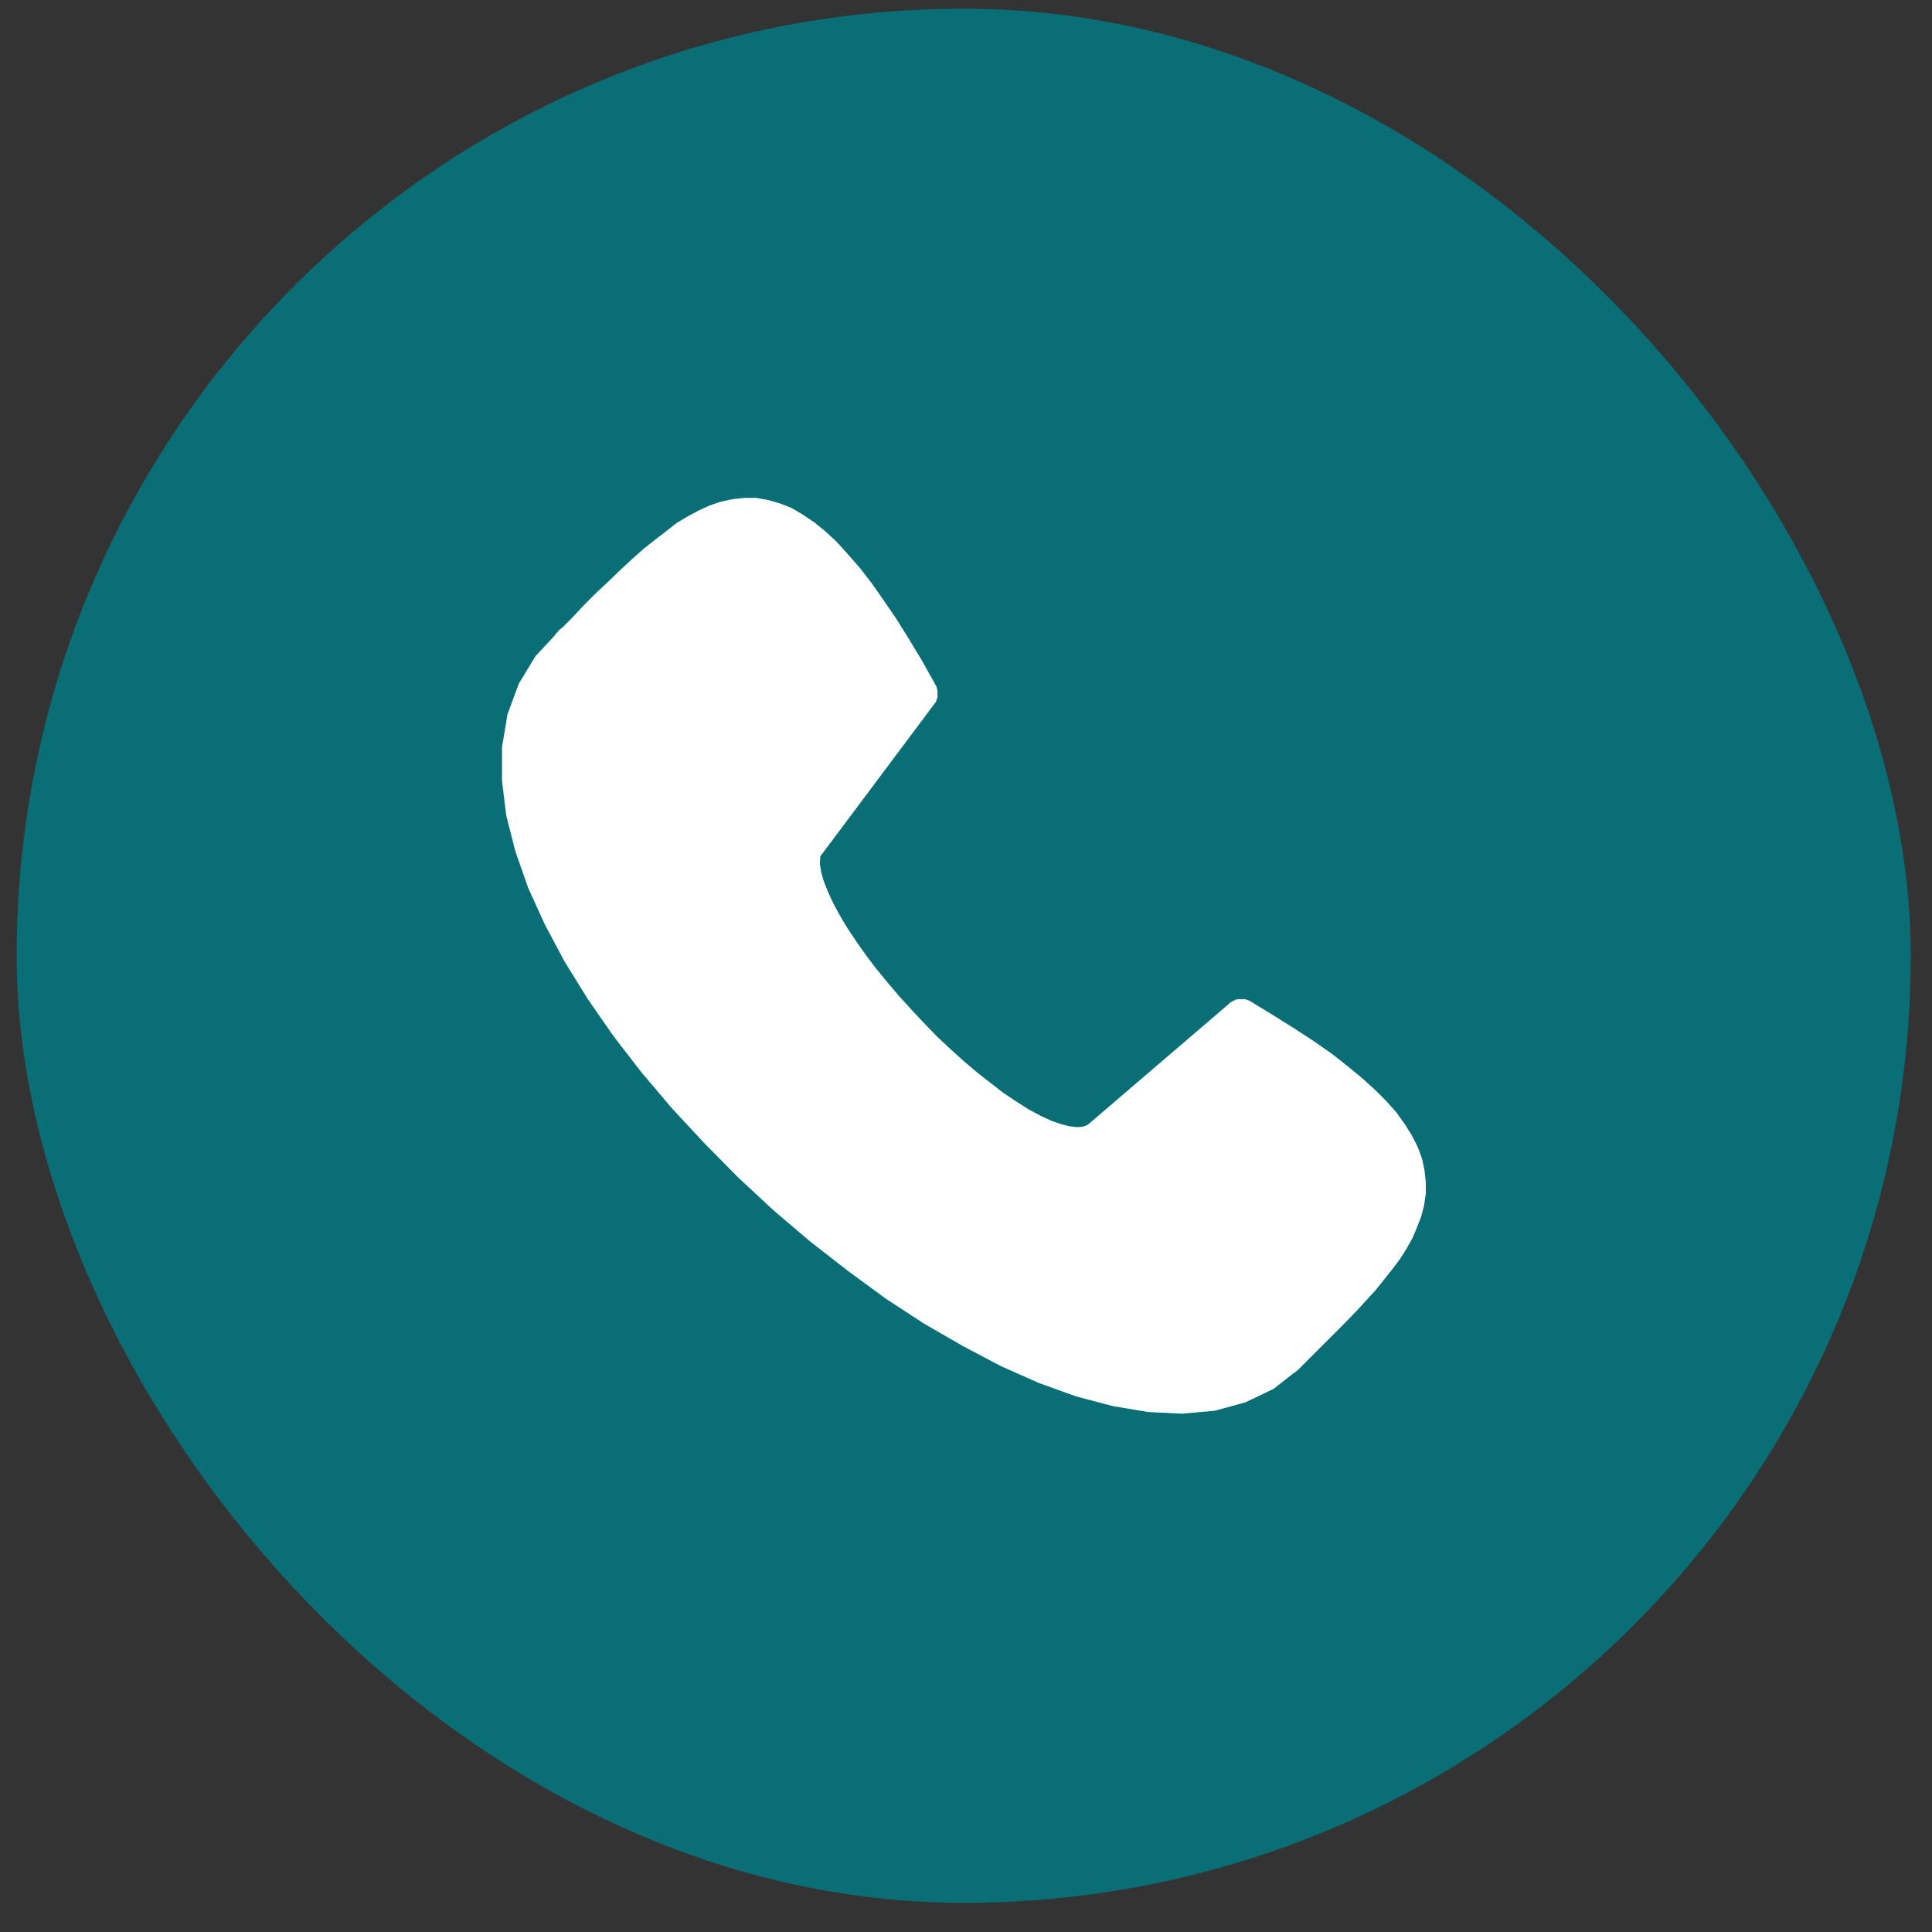 <svg width="51" height="51" viewBox="0 0 51 51" fill="none" xmlns="http://www.w3.org/2000/svg">
<rect x="0" y="0" width="51" height="51" fill="#333333" stroke="none"/>
<rect x="0.439" y="0.23" width="50" height="50" rx="25" fill="#096E76"/>
<path fill-rule="evenodd" clip-rule="evenodd" d="M15.079 16.997C18.911 13.154 20.406 11.404 24.271 18.303L21.303 22.268C20.085 23.907 27.261 31.57 29.055 30.02L32.765 26.853C39.431 30.729 37.416 32.334 33.95 35.801C28.147 41.382 8.368 22.999 15.079 16.997Z" fill="white"/>
<path d="M14.736 16.653H15.422L14.758 17.34L14.736 16.653ZM15.422 16.653L14.758 17.34L14.714 17.318L14.703 17.295L14.692 17.284L14.681 17.262L14.647 17.24V17.207L14.625 17.196V17.174V17.151V17.129L14.603 17.107L14.592 17.063V16.886L14.625 16.863V16.841L14.647 16.819V16.797V16.764L14.658 16.753L14.681 16.731V16.709L14.714 16.697L14.725 16.675L14.736 16.653H14.758V16.62H14.78L14.813 16.587H14.836L14.858 16.576L14.869 16.564L14.891 16.542H14.913L14.935 16.52H15.002L15.035 16.509H15.19L15.212 16.542H15.234H15.256L15.278 16.564H15.301L15.312 16.598H15.323L15.345 16.62L15.367 16.631L15.389 16.653H15.422ZM24.658 18.591L23.894 18.015L23.861 18.536L23.507 17.916L23.174 17.362L22.842 16.841L22.543 16.376L22.244 15.955L21.956 15.59L21.679 15.258L21.403 14.992L21.159 14.748L20.915 14.549L20.694 14.394L20.472 14.283L20.262 14.172L20.074 14.128L19.874 14.106H19.686H19.498L19.299 14.161L19.077 14.239L18.878 14.328L18.656 14.46L18.413 14.604L18.158 14.782L17.903 14.981L17.626 15.202L17.349 15.457L17.061 15.723L16.751 16.011L16.419 16.321L16.087 16.642L15.755 16.974L15.4 17.34L14.758 16.653L15.09 16.321L15.422 15.966L15.755 15.634L16.087 15.324L16.397 15.025L16.696 14.748L16.995 14.483L17.305 14.239L17.593 14.017L17.859 13.807L18.158 13.63L18.446 13.475L18.734 13.342L19.033 13.242L19.343 13.176L19.653 13.143H19.963L20.273 13.198L20.583 13.287L20.893 13.408L21.192 13.585L21.491 13.785L21.79 14.028L22.089 14.305L22.388 14.638L22.698 14.992L23.008 15.391L23.318 15.834L23.651 16.321L23.983 16.852L24.337 17.439L24.692 18.071L24.658 18.591ZM23.861 18.536L24.692 18.071L24.703 18.093L24.714 18.115L24.725 18.137V18.159L24.736 18.181V18.203L24.747 18.226V18.425L24.725 18.447V18.469V18.491L24.703 18.514V18.536L24.68 18.558L24.669 18.569L24.658 18.591L24.636 18.613L24.625 18.624L24.614 18.646H24.592L24.57 18.669L24.559 18.68L24.537 18.691L24.514 18.702L24.492 18.713L24.47 18.724L24.448 18.735H24.426L24.393 18.757H24.37L24.348 18.768H24.149L24.127 18.757L24.105 18.746H24.082L24.06 18.713H24.038L24.027 18.691H24.005L23.983 18.68L23.972 18.646H23.95L23.939 18.624L23.916 18.613L23.905 18.591L23.883 18.58V18.558L23.861 18.536ZM21.691 22.556L20.915 21.991L23.905 18.004L24.658 18.591L21.691 22.556ZM28.745 29.665L29.376 30.385L29.077 30.573L28.745 30.684L28.413 30.706L28.08 30.673L27.737 30.596L27.394 30.463L27.039 30.308L26.674 30.108L26.308 29.887L25.943 29.632L25.567 29.355L25.19 29.045L24.813 28.724L24.437 28.392L24.071 28.037L23.706 27.672L23.352 27.295L23.019 26.919L22.687 26.531L22.366 26.144L22.078 25.756L21.801 25.38L21.558 25.003L21.336 24.627L21.137 24.272L20.971 23.918L20.838 23.585L20.749 23.253L20.694 22.921V22.589L20.76 22.279L20.926 21.991L21.691 22.556L21.657 22.6L21.646 22.689V22.832L21.679 23.032L21.746 23.264L21.857 23.541L21.989 23.829L22.167 24.161L22.366 24.494L22.587 24.826L22.842 25.191L23.119 25.557L23.418 25.922L23.728 26.288L24.06 26.653L24.393 27.008L24.736 27.362L25.09 27.694L25.445 28.015L25.799 28.314L26.153 28.591L26.497 28.857L26.829 29.078L27.161 29.289L27.471 29.455L27.759 29.588L28.014 29.676L28.235 29.732L28.435 29.754L28.579 29.743L28.678 29.71L28.745 29.665ZM33.008 26.432L33.075 27.207L29.376 30.385L28.745 29.665L32.455 26.487L33.008 26.432ZM33.075 27.207L32.455 26.487L32.466 26.465H32.488L32.51 26.443L32.532 26.432L32.554 26.421L32.576 26.41H32.587L32.61 26.387H32.654L32.676 26.376H32.886L32.909 26.398H32.931L32.953 26.41H32.975L32.997 26.432H33.008L33.031 26.454L33.053 26.465L33.075 26.487L33.086 26.498L33.108 26.52L33.13 26.531V26.553L33.152 26.576L33.163 26.598L33.185 26.62L33.197 26.653L33.208 26.675V26.697L33.219 26.72L33.23 26.742V26.819L33.241 26.841V26.93L33.23 26.952V26.974L33.219 26.996V27.018L33.197 27.041V27.063L33.185 27.085L33.163 27.096V27.118L33.141 27.14L33.13 27.163L33.108 27.174L33.097 27.196L33.075 27.207ZM34.282 36.144L33.617 35.457L33.928 35.147L34.238 34.837L34.537 34.538L34.825 34.25L35.09 33.973L35.345 33.696L35.578 33.431L35.799 33.187L35.987 32.932L36.153 32.7L36.308 32.478L36.43 32.257L36.53 32.035L36.607 31.825L36.652 31.637L36.685 31.437V31.249L36.663 31.061L36.618 30.861L36.541 30.662L36.43 30.441L36.297 30.219L36.12 29.975L35.899 29.721L35.633 29.455L35.334 29.178L34.98 28.89L34.592 28.591L34.149 28.27L33.651 27.949L33.119 27.617L32.521 27.262L33.008 26.432L33.606 26.797L34.171 27.151L34.681 27.484L35.157 27.816L35.578 28.148L35.954 28.458L36.297 28.768L36.596 29.067L36.862 29.366L37.084 29.676L37.272 29.975L37.427 30.285L37.538 30.584L37.604 30.895L37.637 31.205V31.515L37.593 31.814L37.516 32.113L37.405 32.401L37.283 32.688L37.128 32.965L36.951 33.242L36.751 33.508L36.53 33.785L36.308 34.062L36.054 34.339L35.788 34.627L35.511 34.914L35.212 35.214L34.913 35.513L34.603 35.822L34.282 36.144ZM33.617 35.457L34.282 36.144L34.271 36.155L34.249 36.177L34.227 36.188L34.215 36.199L34.193 36.221H34.171L34.149 36.243H34.127L34.105 36.254H34.083L34.06 36.266H34.038L34.016 36.277H33.828L33.806 36.254H33.783L33.761 36.232L33.728 36.221L33.706 36.21L33.684 36.188H33.662L33.64 36.166L33.629 36.144L33.606 36.133L33.595 36.111L33.573 36.099L33.562 36.077L33.551 36.055L33.529 36.033L33.507 36.022V36L33.496 35.978V35.955L33.473 35.922V35.9L33.462 35.878V35.69L33.473 35.667V35.645L33.496 35.623V35.601L33.507 35.579L33.518 35.557L33.54 35.546V35.523L33.562 35.501L33.584 35.479L33.617 35.457ZM33.617 35.457L34.282 36.144L34.271 36.155L34.249 36.177L34.227 36.188L34.215 36.199L34.193 36.221H34.171L34.149 36.243H34.127L34.105 36.254H34.083L34.06 36.266H34.038L34.016 36.277H33.828L33.806 36.254H33.783L33.761 36.232L33.728 36.221L33.706 36.21L33.684 36.188H33.662L33.64 36.166L33.629 36.144L33.606 36.133L33.595 36.111L33.573 36.099L33.562 36.077L33.551 36.055L33.529 36.033L33.507 36.022V36L33.496 35.978V35.955L33.473 35.922V35.9L33.462 35.878V35.69L33.473 35.667V35.645L33.496 35.623V35.601L33.507 35.579L33.518 35.557L33.54 35.546V35.523L33.562 35.501L33.584 35.479L33.617 35.457ZM14.725 17.34L15.422 16.653L15.4 17.34L14.902 17.882L14.548 18.469L14.326 19.089L14.204 19.798V20.551L14.304 21.349L14.514 22.19L14.825 23.076L15.234 23.984L15.733 24.903L16.308 25.834L16.962 26.775L17.682 27.705L18.457 28.624L19.276 29.521L20.162 30.407L21.059 31.238L22.001 32.035L22.964 32.788L23.927 33.497L24.902 34.128L25.877 34.704L26.84 35.202L27.781 35.623L28.701 35.955L29.586 36.177L30.406 36.321L31.181 36.365L31.901 36.299L32.543 36.133L33.108 35.856L33.617 35.457L34.282 36.144L33.617 36.664L32.875 37.019L32.067 37.24L31.203 37.318L30.306 37.273L29.376 37.118L28.413 36.864L27.427 36.509L26.43 36.066L25.422 35.535L24.404 34.948L23.385 34.283L22.388 33.552L21.392 32.777L20.428 31.958L19.487 31.083L18.601 30.186L17.737 29.256L16.929 28.303L16.187 27.34L15.511 26.365L14.902 25.38L14.382 24.405L13.939 23.43L13.606 22.478L13.363 21.526L13.252 20.607V19.721L13.396 18.857L13.695 18.048L14.138 17.318L14.758 16.653L14.736 17.34H14.725ZM15.389 17.351L14.758 16.653L14.78 16.62L14.791 16.609L14.813 16.587H14.836L14.858 16.576L14.869 16.564H14.891L14.913 16.542H14.969L14.979 16.52H15.024L15.057 16.509H15.168L15.212 16.542H15.234H15.256L15.278 16.564H15.301L15.312 16.598L15.334 16.609L15.345 16.62L15.367 16.631L15.389 16.653L15.4 16.675L15.422 16.686L15.434 16.709L15.456 16.731L15.5 16.764L15.511 16.786L15.522 16.808V16.83L15.533 16.841V16.875L15.544 16.897V17.129L15.511 17.151V17.174V17.207L15.5 17.218L15.489 17.24L15.478 17.262L15.467 17.284L15.445 17.295L15.434 17.318L15.4 17.34L15.389 17.351Z" fill="white"/>
</svg>
